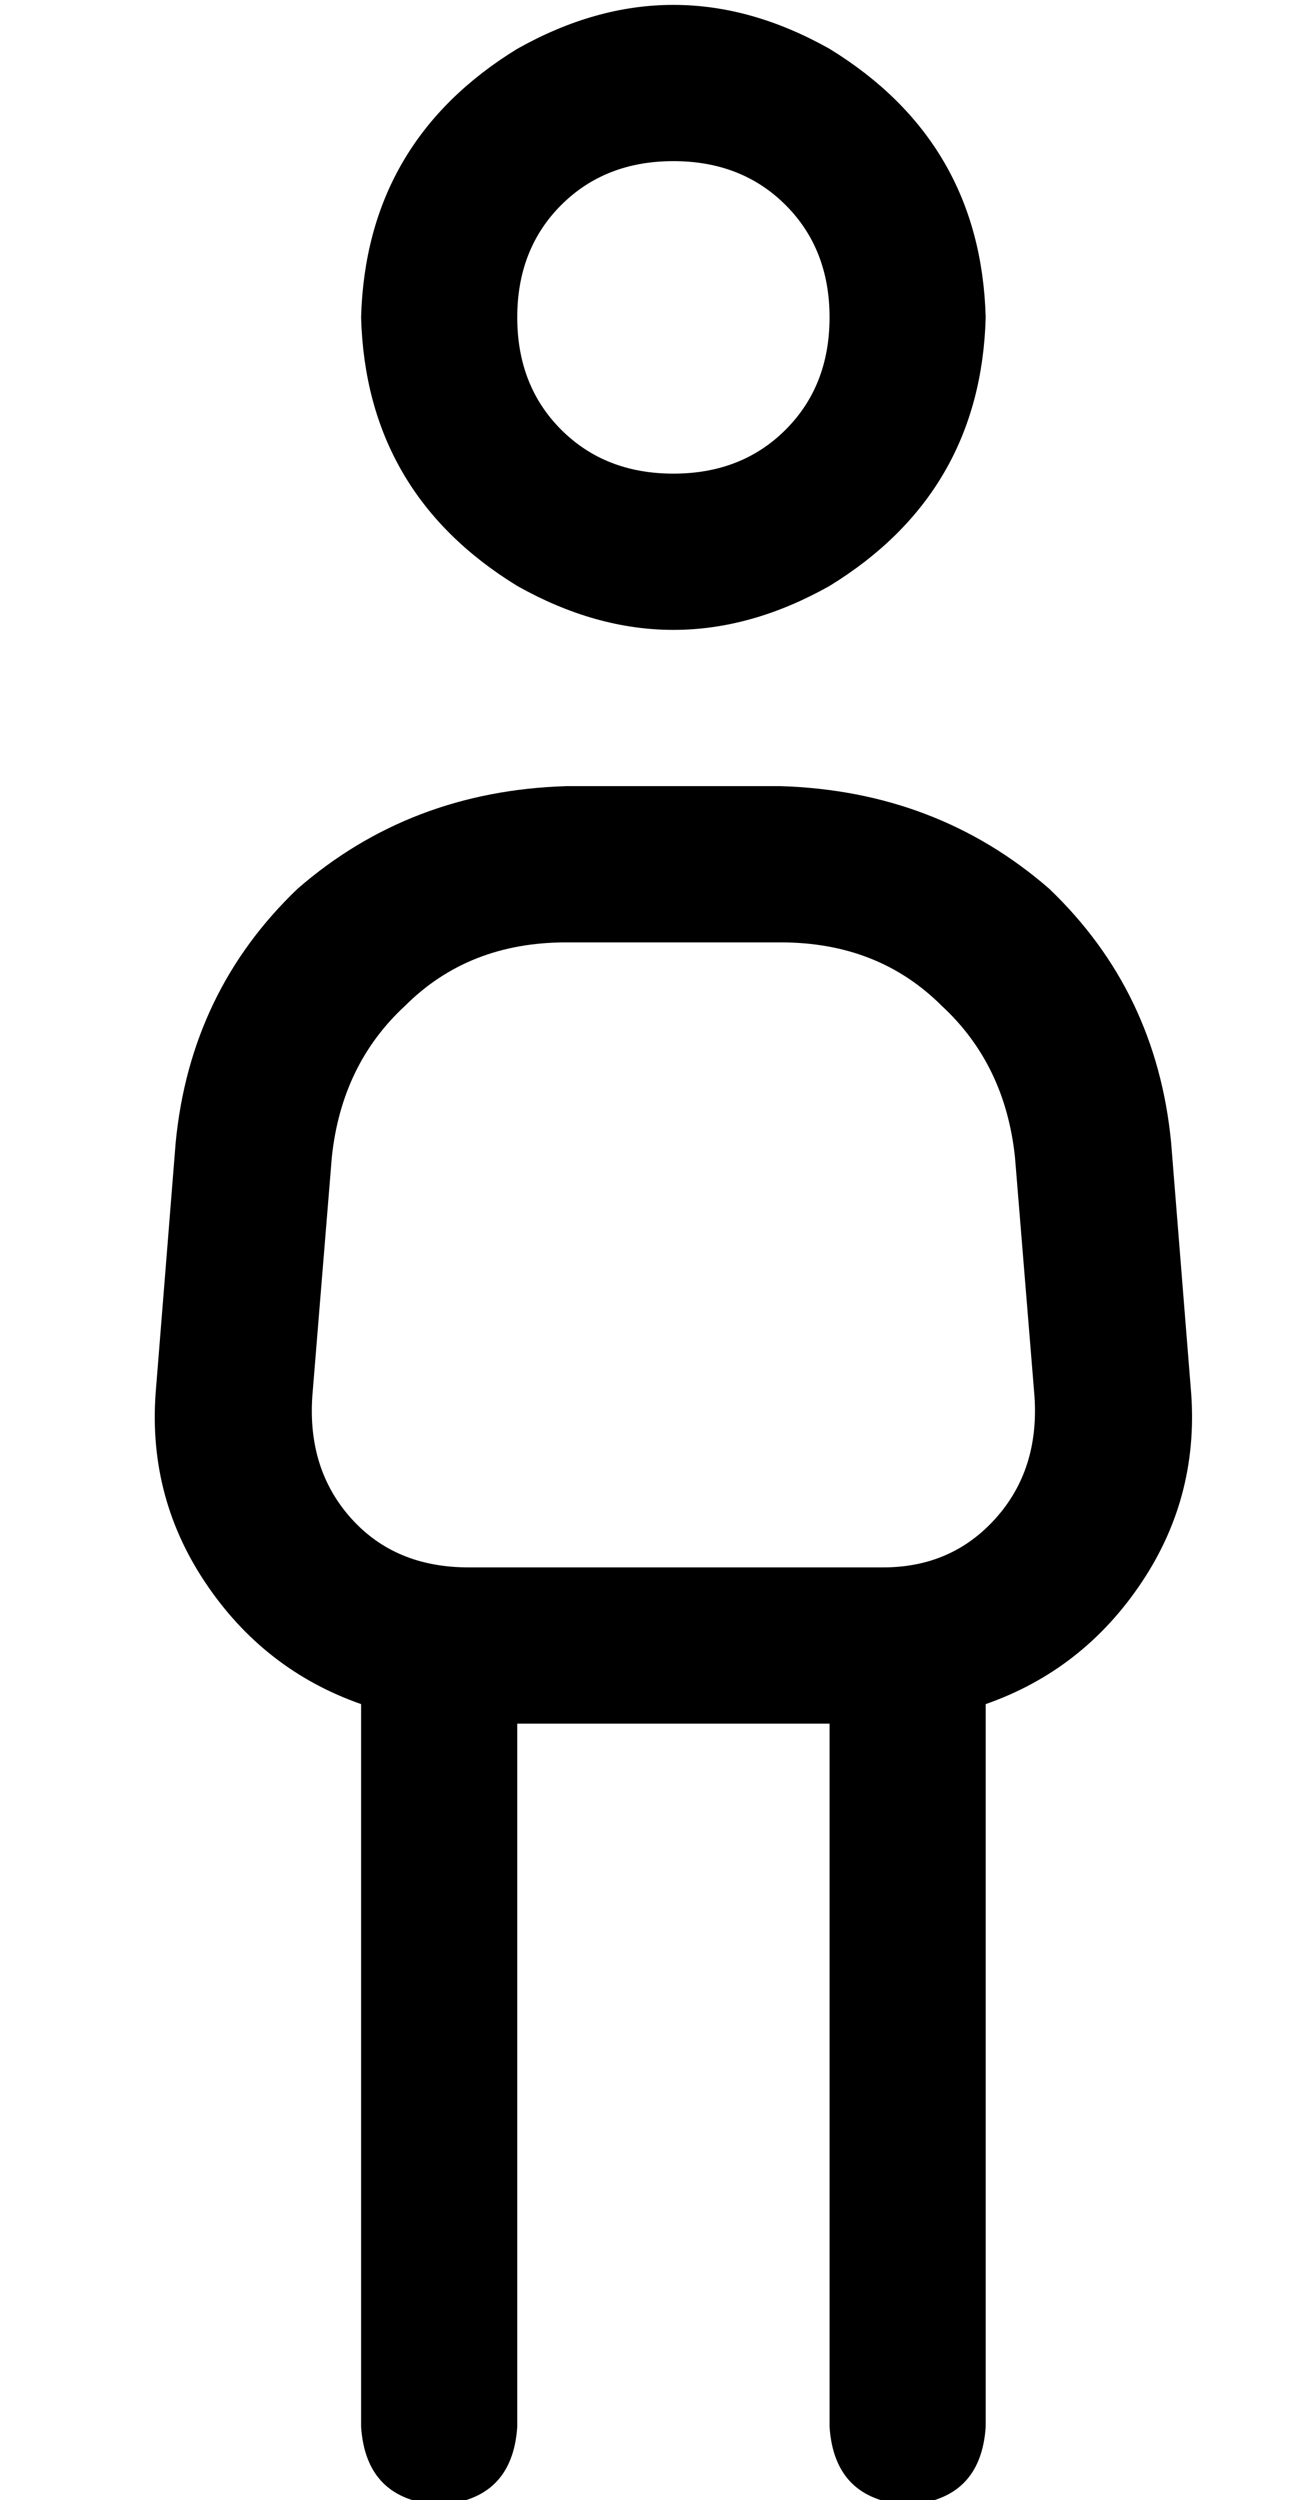 <?xml version="1.0" standalone="no"?>
<!DOCTYPE svg PUBLIC "-//W3C//DTD SVG 1.1//EN" "http://www.w3.org/Graphics/SVG/1.1/DTD/svg11.dtd" >
<svg xmlns="http://www.w3.org/2000/svg" xmlns:xlink="http://www.w3.org/1999/xlink" version="1.1" viewBox="-10 -40 266 512">
   <path fill="currentColor"
d="M160 25q0 -14 -9 -23v0v0q-9 -9 -23 -9t-23 9t-9 23t9 23t23 9t23 -9t9 -23v0zM64 25q1 -36 32 -55q32 -18 64 0q31 19 32 55q-1 36 -32 55q-32 18 -64 0q-31 -19 -32 -55v0zM58 197l-4 49l4 -49l-4 49q-1 15 8 25t24 10h85v0q14 0 23 -10t8 -25l-4 -49v0q-2 -19 -15 -31
q-13 -13 -33 -13h-44v0q-20 0 -33 13q-13 12 -15 31v0zM26 194q3 -31 25 -52v0v0q23 -20 55 -21h44v0q32 1 55 21q22 21 25 52l4 50v0q2 22 -10 40t-32 25v148v0q-1 15 -16 16q-15 -1 -16 -16v-144v0h-64v0v144v0q-1 15 -16 16q-15 -1 -16 -16v-148v0q-20 -7 -32 -25
t-10 -40l4 -50v0z" />
</svg>
